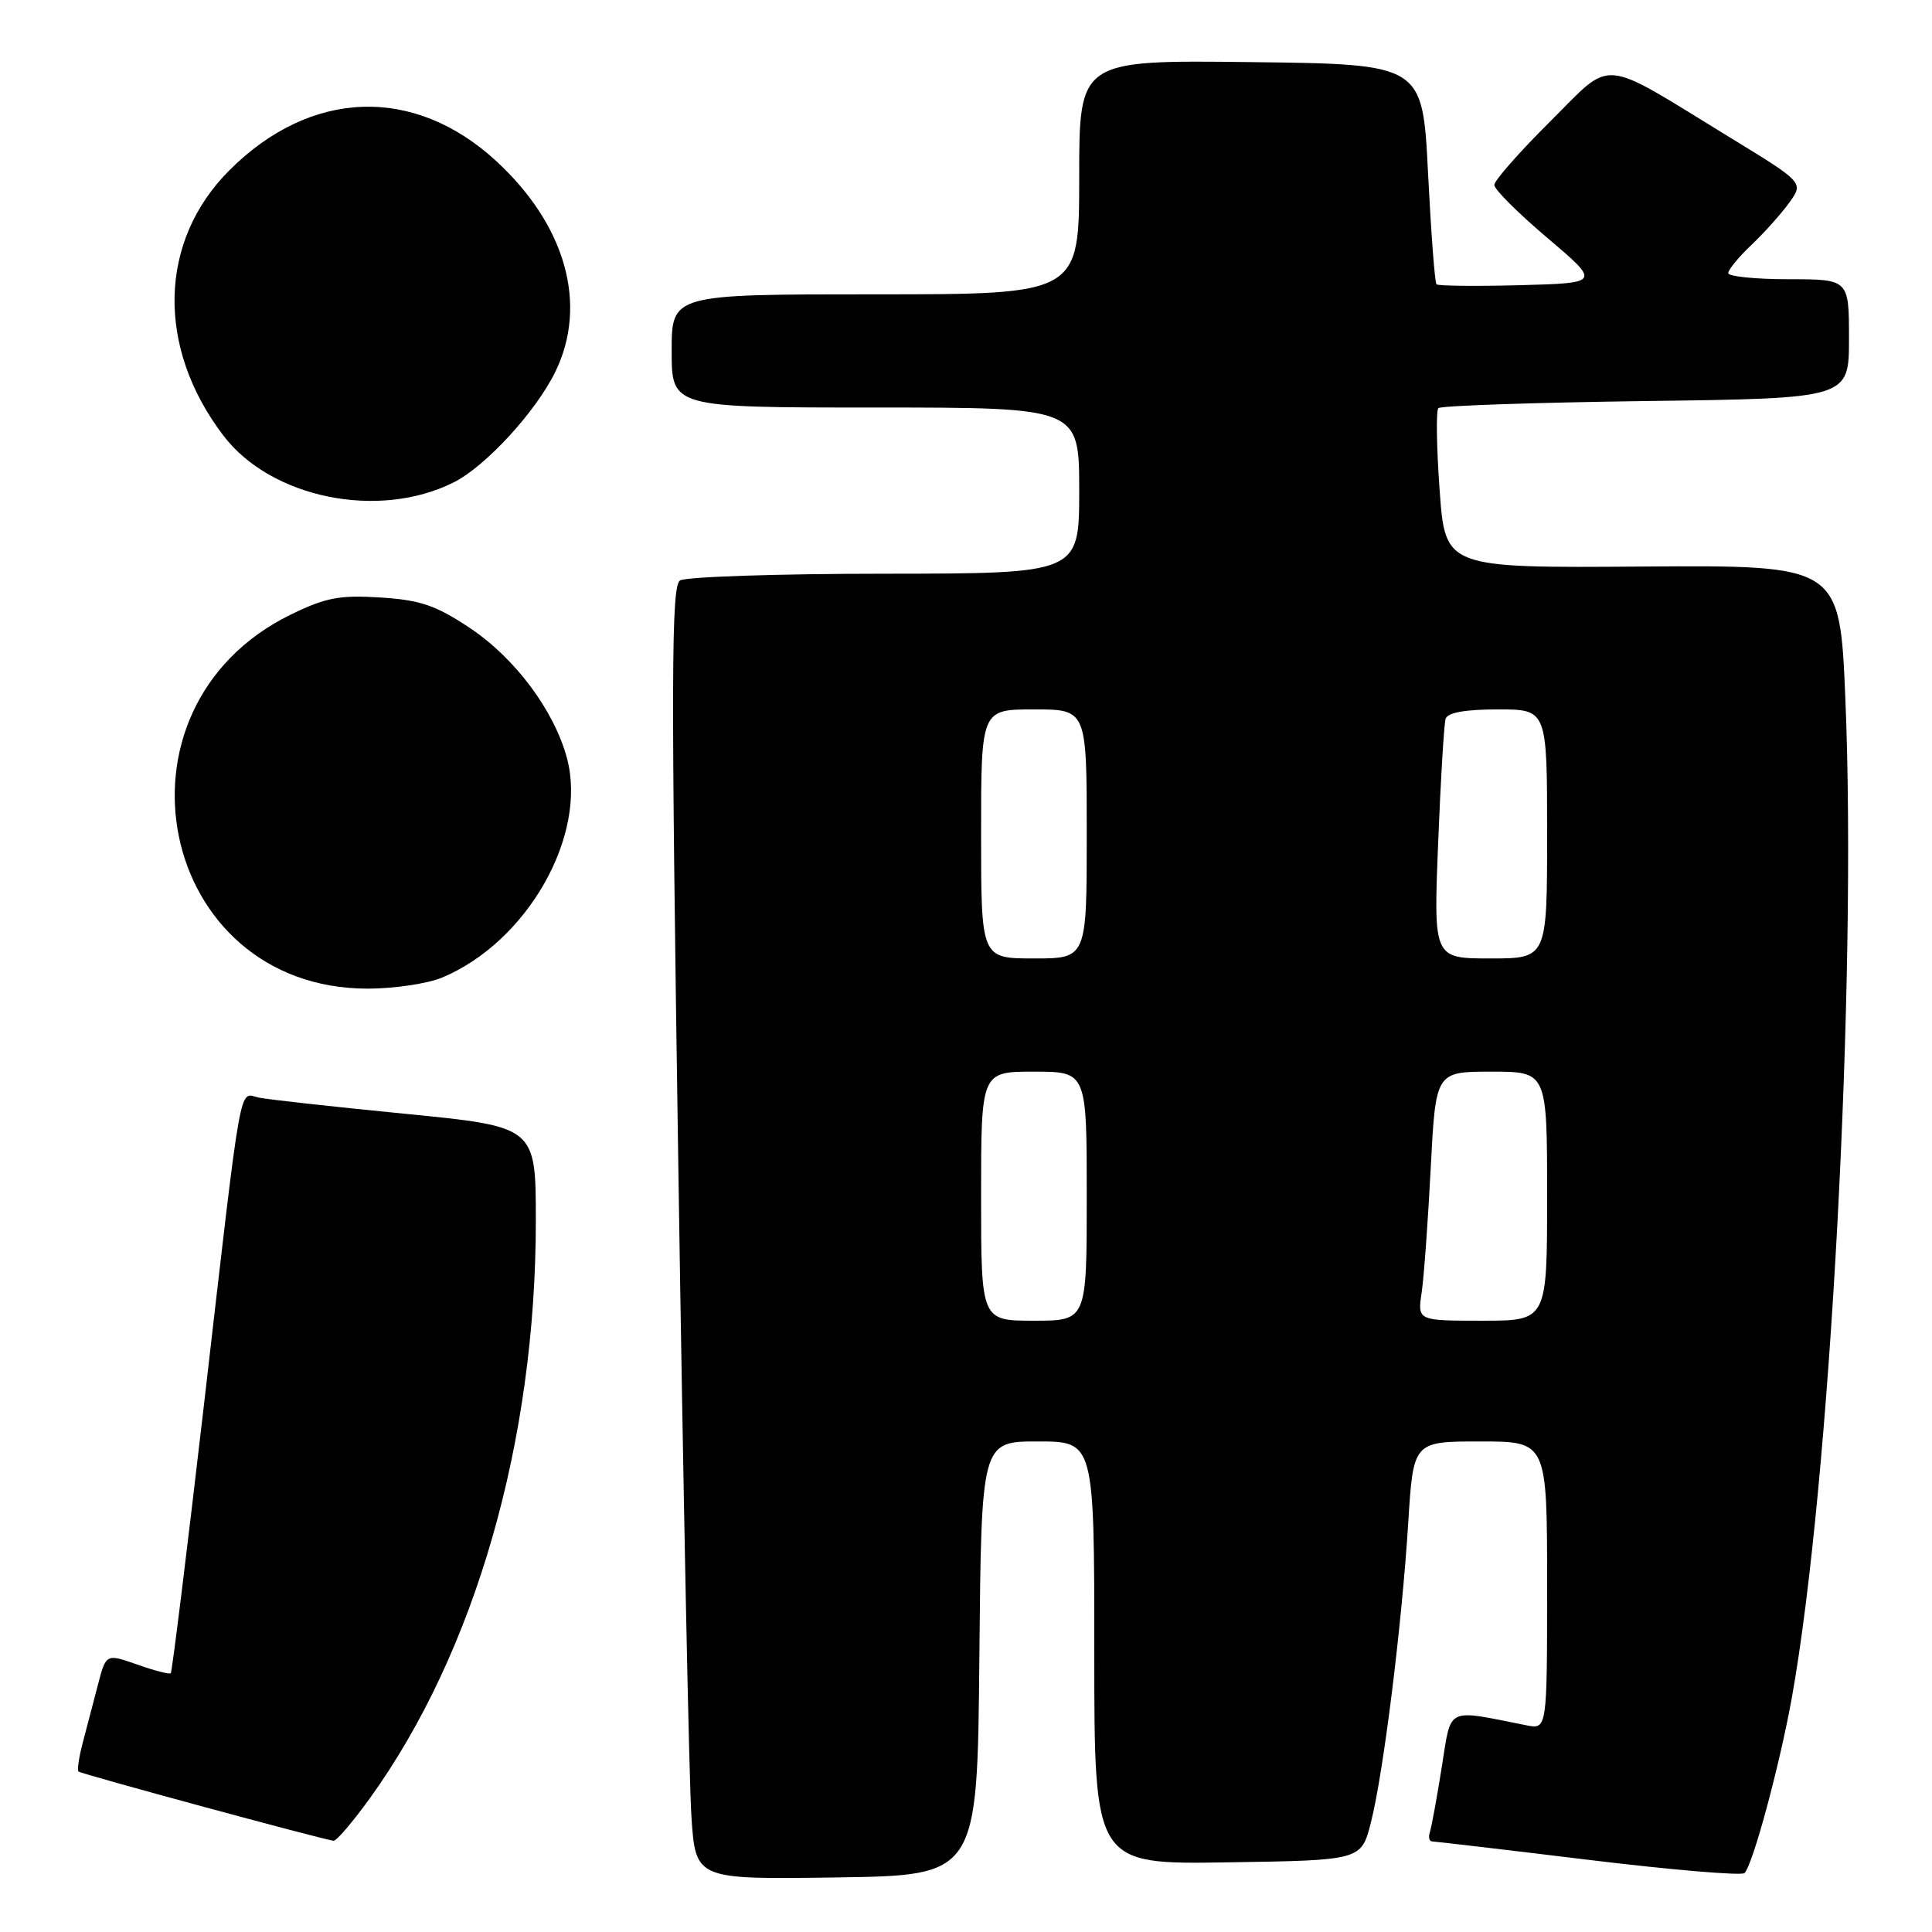 <?xml version="1.0" encoding="UTF-8" standalone="no"?>
<!DOCTYPE svg PUBLIC "-//W3C//DTD SVG 1.1//EN" "http://www.w3.org/Graphics/SVG/1.1/DTD/svg11.dtd" >
<svg xmlns="http://www.w3.org/2000/svg" xmlns:xlink="http://www.w3.org/1999/xlink" version="1.1" viewBox="0 0 256 256">
 <g >
 <path fill="currentColor"
d=" M 129.77 219.75 C 130.03 191.00 130.03 191.00 137.52 191.00 C 145.00 191.00 145.00 191.00 145.00 219.02 C 145.00 247.05 145.00 247.05 162.69 246.77 C 180.37 246.50 180.37 246.50 181.65 241.50 C 183.30 235.02 185.75 215.41 186.60 201.75 C 187.27 191.00 187.27 191.00 196.14 191.00 C 205.00 191.00 205.00 191.00 205.00 210.08 C 205.00 229.16 205.00 229.16 202.25 228.61 C 191.46 226.47 192.34 226.04 191.04 234.16 C 190.40 238.20 189.69 242.06 189.47 242.75 C 189.24 243.44 189.39 244.00 189.78 244.00 C 190.18 244.01 199.50 245.10 210.50 246.44 C 221.50 247.78 230.80 248.56 231.16 248.19 C 232.28 247.02 235.81 233.92 237.42 225.00 C 242.50 196.72 246.08 129.99 244.52 92.58 C 243.78 74.89 243.78 74.89 217.64 75.07 C 191.50 75.26 191.50 75.26 190.76 64.96 C 190.35 59.29 190.27 54.40 190.59 54.08 C 190.91 53.76 203.28 53.34 218.08 53.14 C 245.00 52.79 245.00 52.79 245.00 44.89 C 245.00 37.00 245.00 37.00 237.00 37.00 C 232.60 37.00 229.00 36.63 229.00 36.19 C 229.00 35.74 230.39 34.05 232.09 32.44 C 233.79 30.82 236.04 28.31 237.09 26.85 C 239.00 24.19 239.00 24.19 229.25 18.23 C 211.69 7.48 213.88 7.68 205.37 16.13 C 201.32 20.16 198.00 23.93 198.00 24.51 C 198.00 25.09 201.17 28.25 205.04 31.53 C 212.08 37.50 212.08 37.50 201.41 37.79 C 195.54 37.94 190.56 37.89 190.34 37.67 C 190.12 37.45 189.62 30.80 189.22 22.89 C 188.50 8.50 188.50 8.50 165.75 8.23 C 143.00 7.96 143.00 7.96 143.00 23.48 C 143.00 39.00 143.00 39.00 116.00 39.00 C 89.00 39.00 89.00 39.00 89.00 46.50 C 89.00 54.00 89.00 54.00 116.00 54.00 C 143.00 54.00 143.00 54.00 143.00 65.00 C 143.00 76.00 143.00 76.00 117.25 76.02 C 103.09 76.02 90.88 76.43 90.11 76.91 C 88.94 77.65 88.90 89.38 89.89 155.14 C 90.53 197.69 91.31 236.22 91.62 240.77 C 92.18 249.04 92.18 249.04 110.84 248.77 C 129.50 248.50 129.50 248.50 129.77 219.75 Z  M 49.03 238.25 C 62.97 218.89 71.00 190.94 71.00 161.77 C 71.00 149.29 71.00 149.29 53.75 147.59 C 44.26 146.66 35.51 145.69 34.30 145.44 C 31.60 144.88 32.16 141.71 26.99 186.45 C 24.76 205.67 22.80 221.53 22.63 221.71 C 22.45 221.88 20.45 221.37 18.18 220.56 C 14.05 219.11 14.05 219.11 12.96 223.30 C 12.36 225.61 11.46 229.05 10.96 230.94 C 10.46 232.84 10.21 234.55 10.41 234.74 C 10.73 235.06 42.49 243.67 44.19 243.91 C 44.58 243.96 46.75 241.41 49.03 238.25 Z  M 58.59 129.53 C 69.87 124.81 77.88 110.71 75.12 100.44 C 73.42 94.12 68.22 87.17 62.24 83.20 C 57.74 80.20 55.69 79.51 50.40 79.17 C 44.98 78.83 43.16 79.18 38.52 81.44 C 13.24 93.82 20.90 131.00 48.73 131.00 C 52.21 131.00 56.65 130.34 58.59 129.53 Z  M 60.13 63.91 C 64.38 61.77 71.03 54.52 73.60 49.23 C 77.92 40.34 74.96 29.83 65.76 21.35 C 54.88 11.32 41.18 11.79 30.41 22.55 C 21.00 31.94 20.68 46.03 29.61 57.73 C 35.93 66.02 50.20 68.91 60.13 63.91 Z  M 130.00 158.50 C 130.00 142.00 130.00 142.00 137.00 142.00 C 144.00 142.00 144.00 142.00 144.00 158.50 C 144.00 175.00 144.00 175.00 137.00 175.00 C 130.00 175.00 130.00 175.00 130.00 158.50 Z  M 188.38 171.25 C 188.68 169.19 189.22 161.76 189.58 154.75 C 190.24 142.00 190.24 142.00 197.62 142.00 C 205.00 142.00 205.00 142.00 205.00 158.50 C 205.00 175.00 205.00 175.00 196.41 175.00 C 187.82 175.00 187.82 175.00 188.38 171.25 Z  M 130.00 110.50 C 130.00 94.00 130.00 94.00 137.00 94.00 C 144.00 94.00 144.00 94.00 144.00 110.50 C 144.00 127.00 144.00 127.00 137.00 127.00 C 130.00 127.00 130.00 127.00 130.00 110.50 Z  M 190.56 111.75 C 190.89 103.36 191.34 95.94 191.55 95.25 C 191.81 94.42 194.12 94.00 198.47 94.00 C 205.00 94.00 205.00 94.00 205.00 110.50 C 205.00 127.00 205.00 127.00 197.48 127.00 C 189.95 127.00 189.95 127.00 190.56 111.75 Z "/>
</g>
</svg>